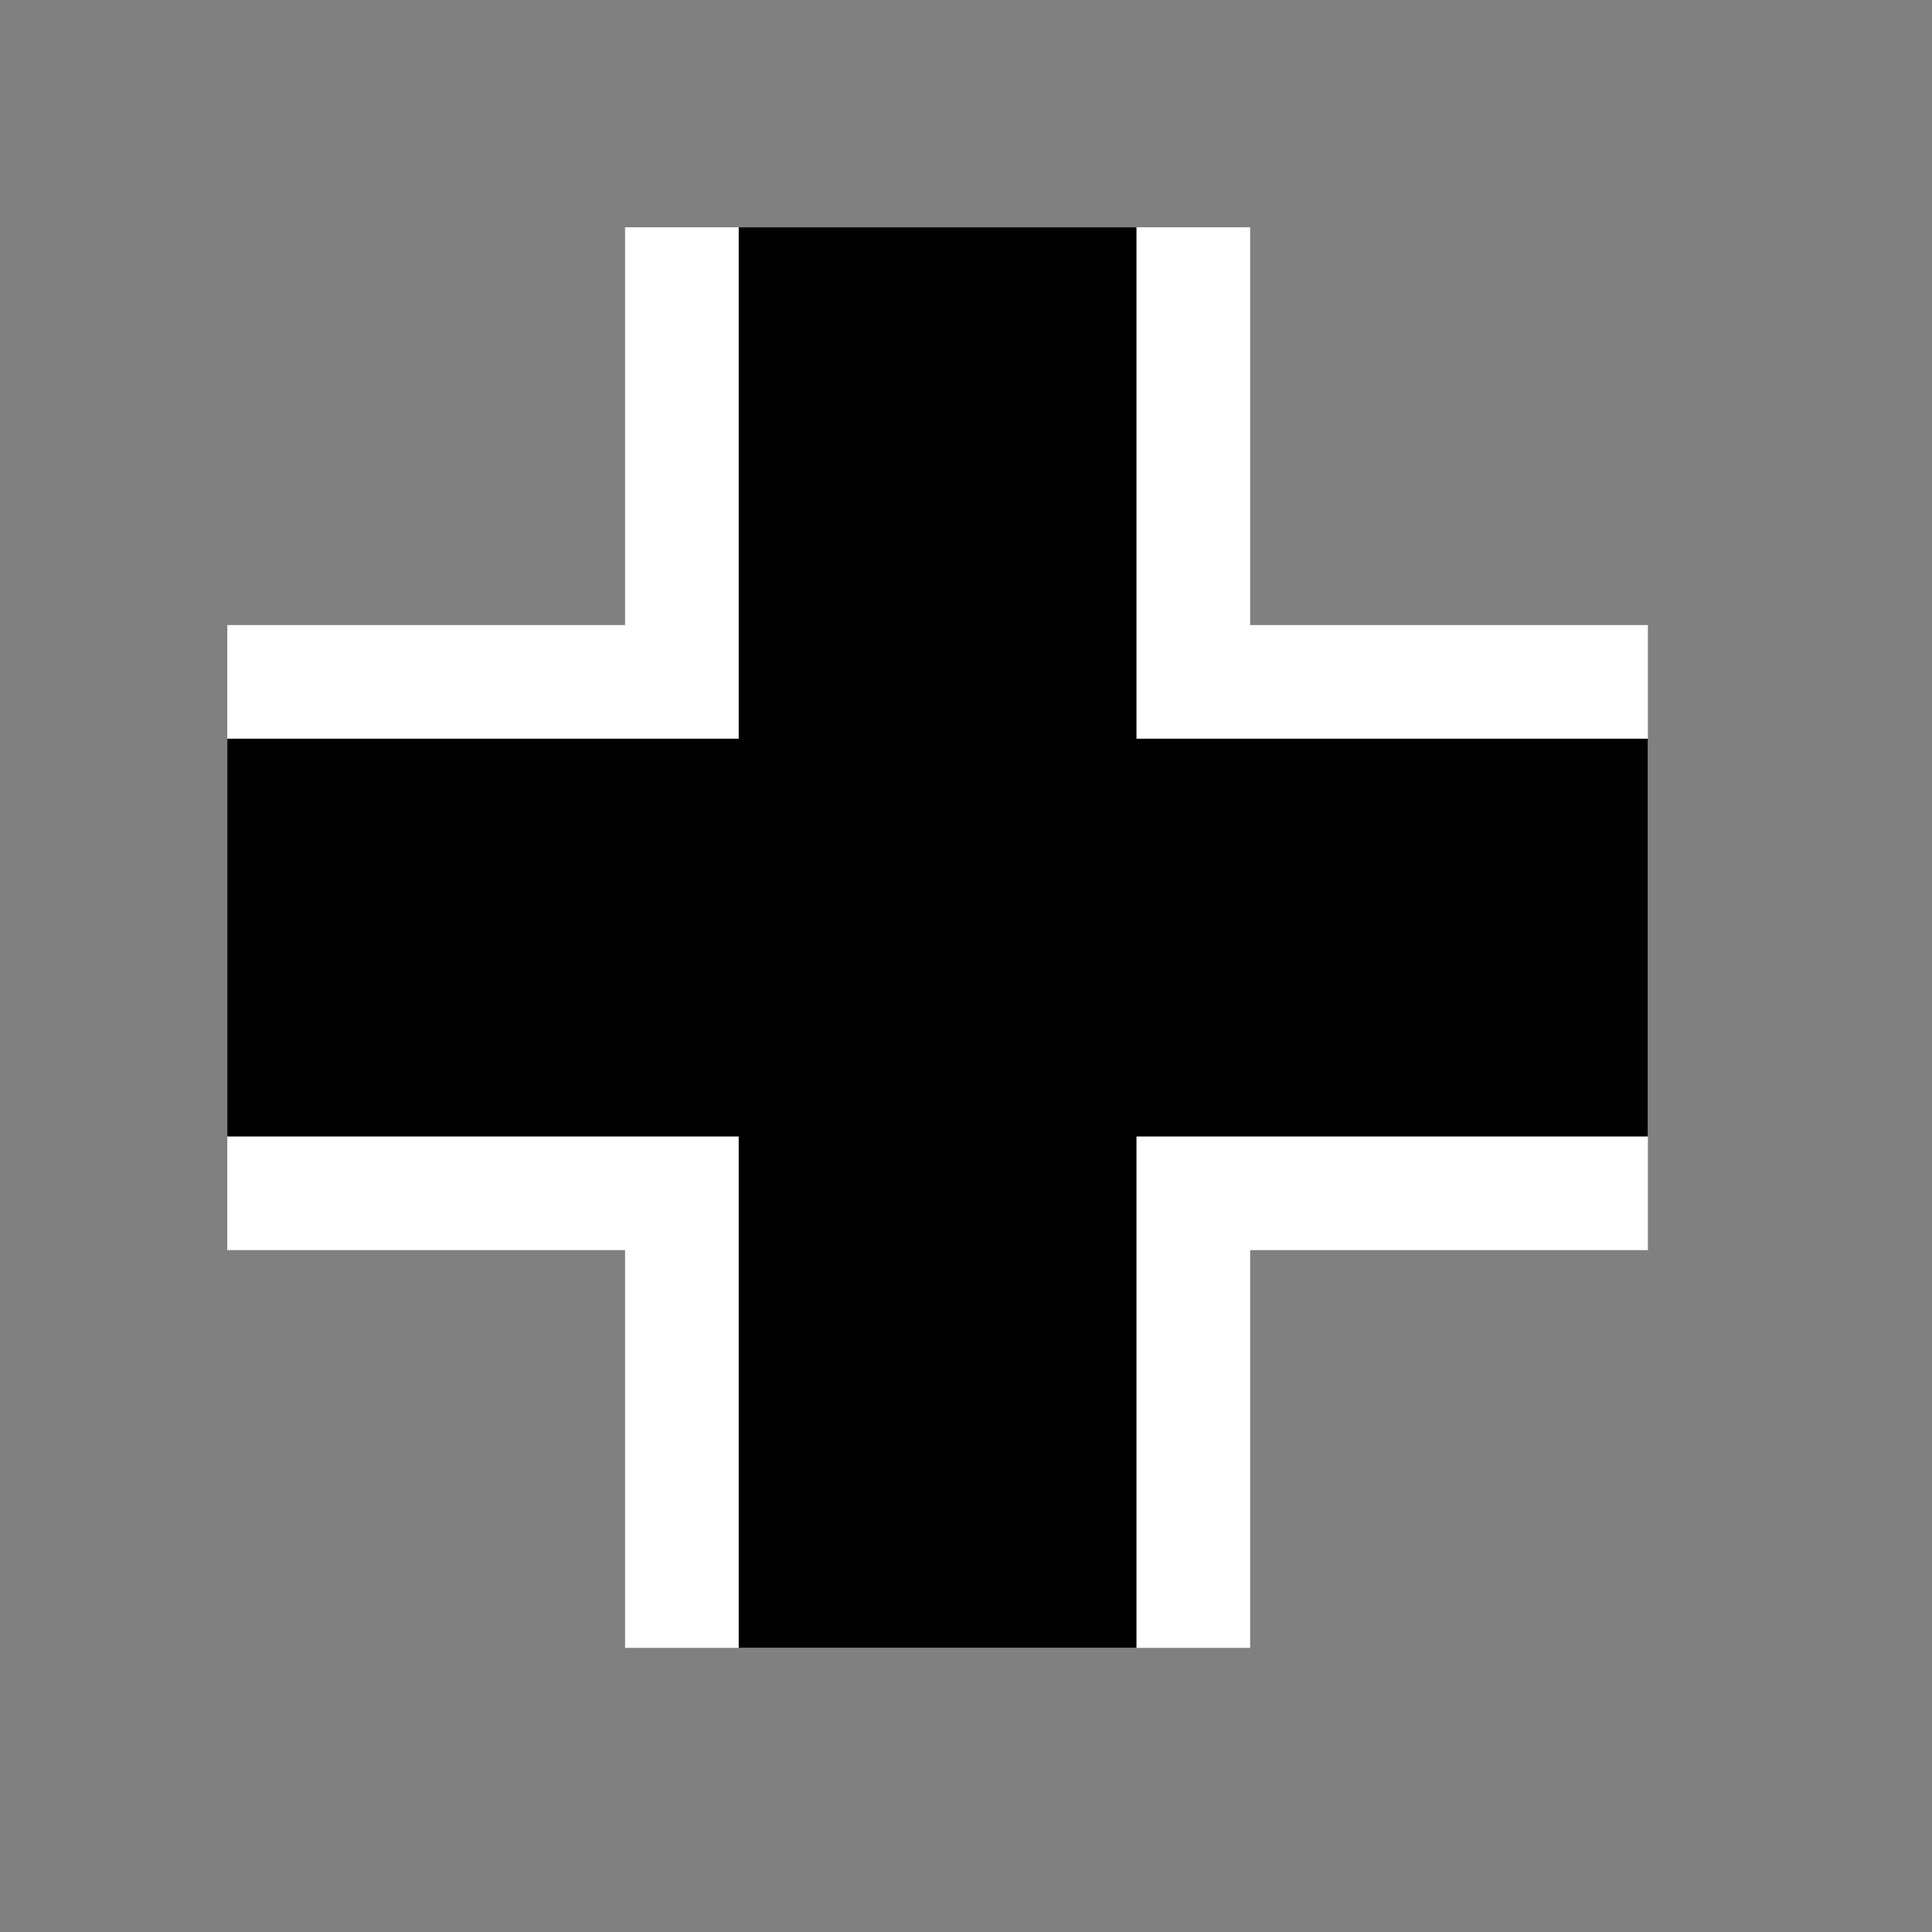 <svg xmlns="http://www.w3.org/2000/svg" width="34" height="34" viewBox="0 0 34 34">
  <rect x="0" y="0" width="34" height="34" fill="#808080" stroke="none"/>
  <defs>
    <style>
      .cls-1 {
        fill: #fff;
      }
    </style>
  </defs>
  <g id="Layer_3" data-name="Layer 3">
    <polygon class="cls-1" points="29 11 22 11 22 4 11 4 11 11 4 11 4 22 11 22 11 29 22 29 22 22 29 22 29 11"/>
    <polygon points="29 13 20 13 20 4 13 4 13 13 4 13 4 20 13 20 13 29 20 29 20 20 29 20 29 13"/>
  </g>
</svg>
